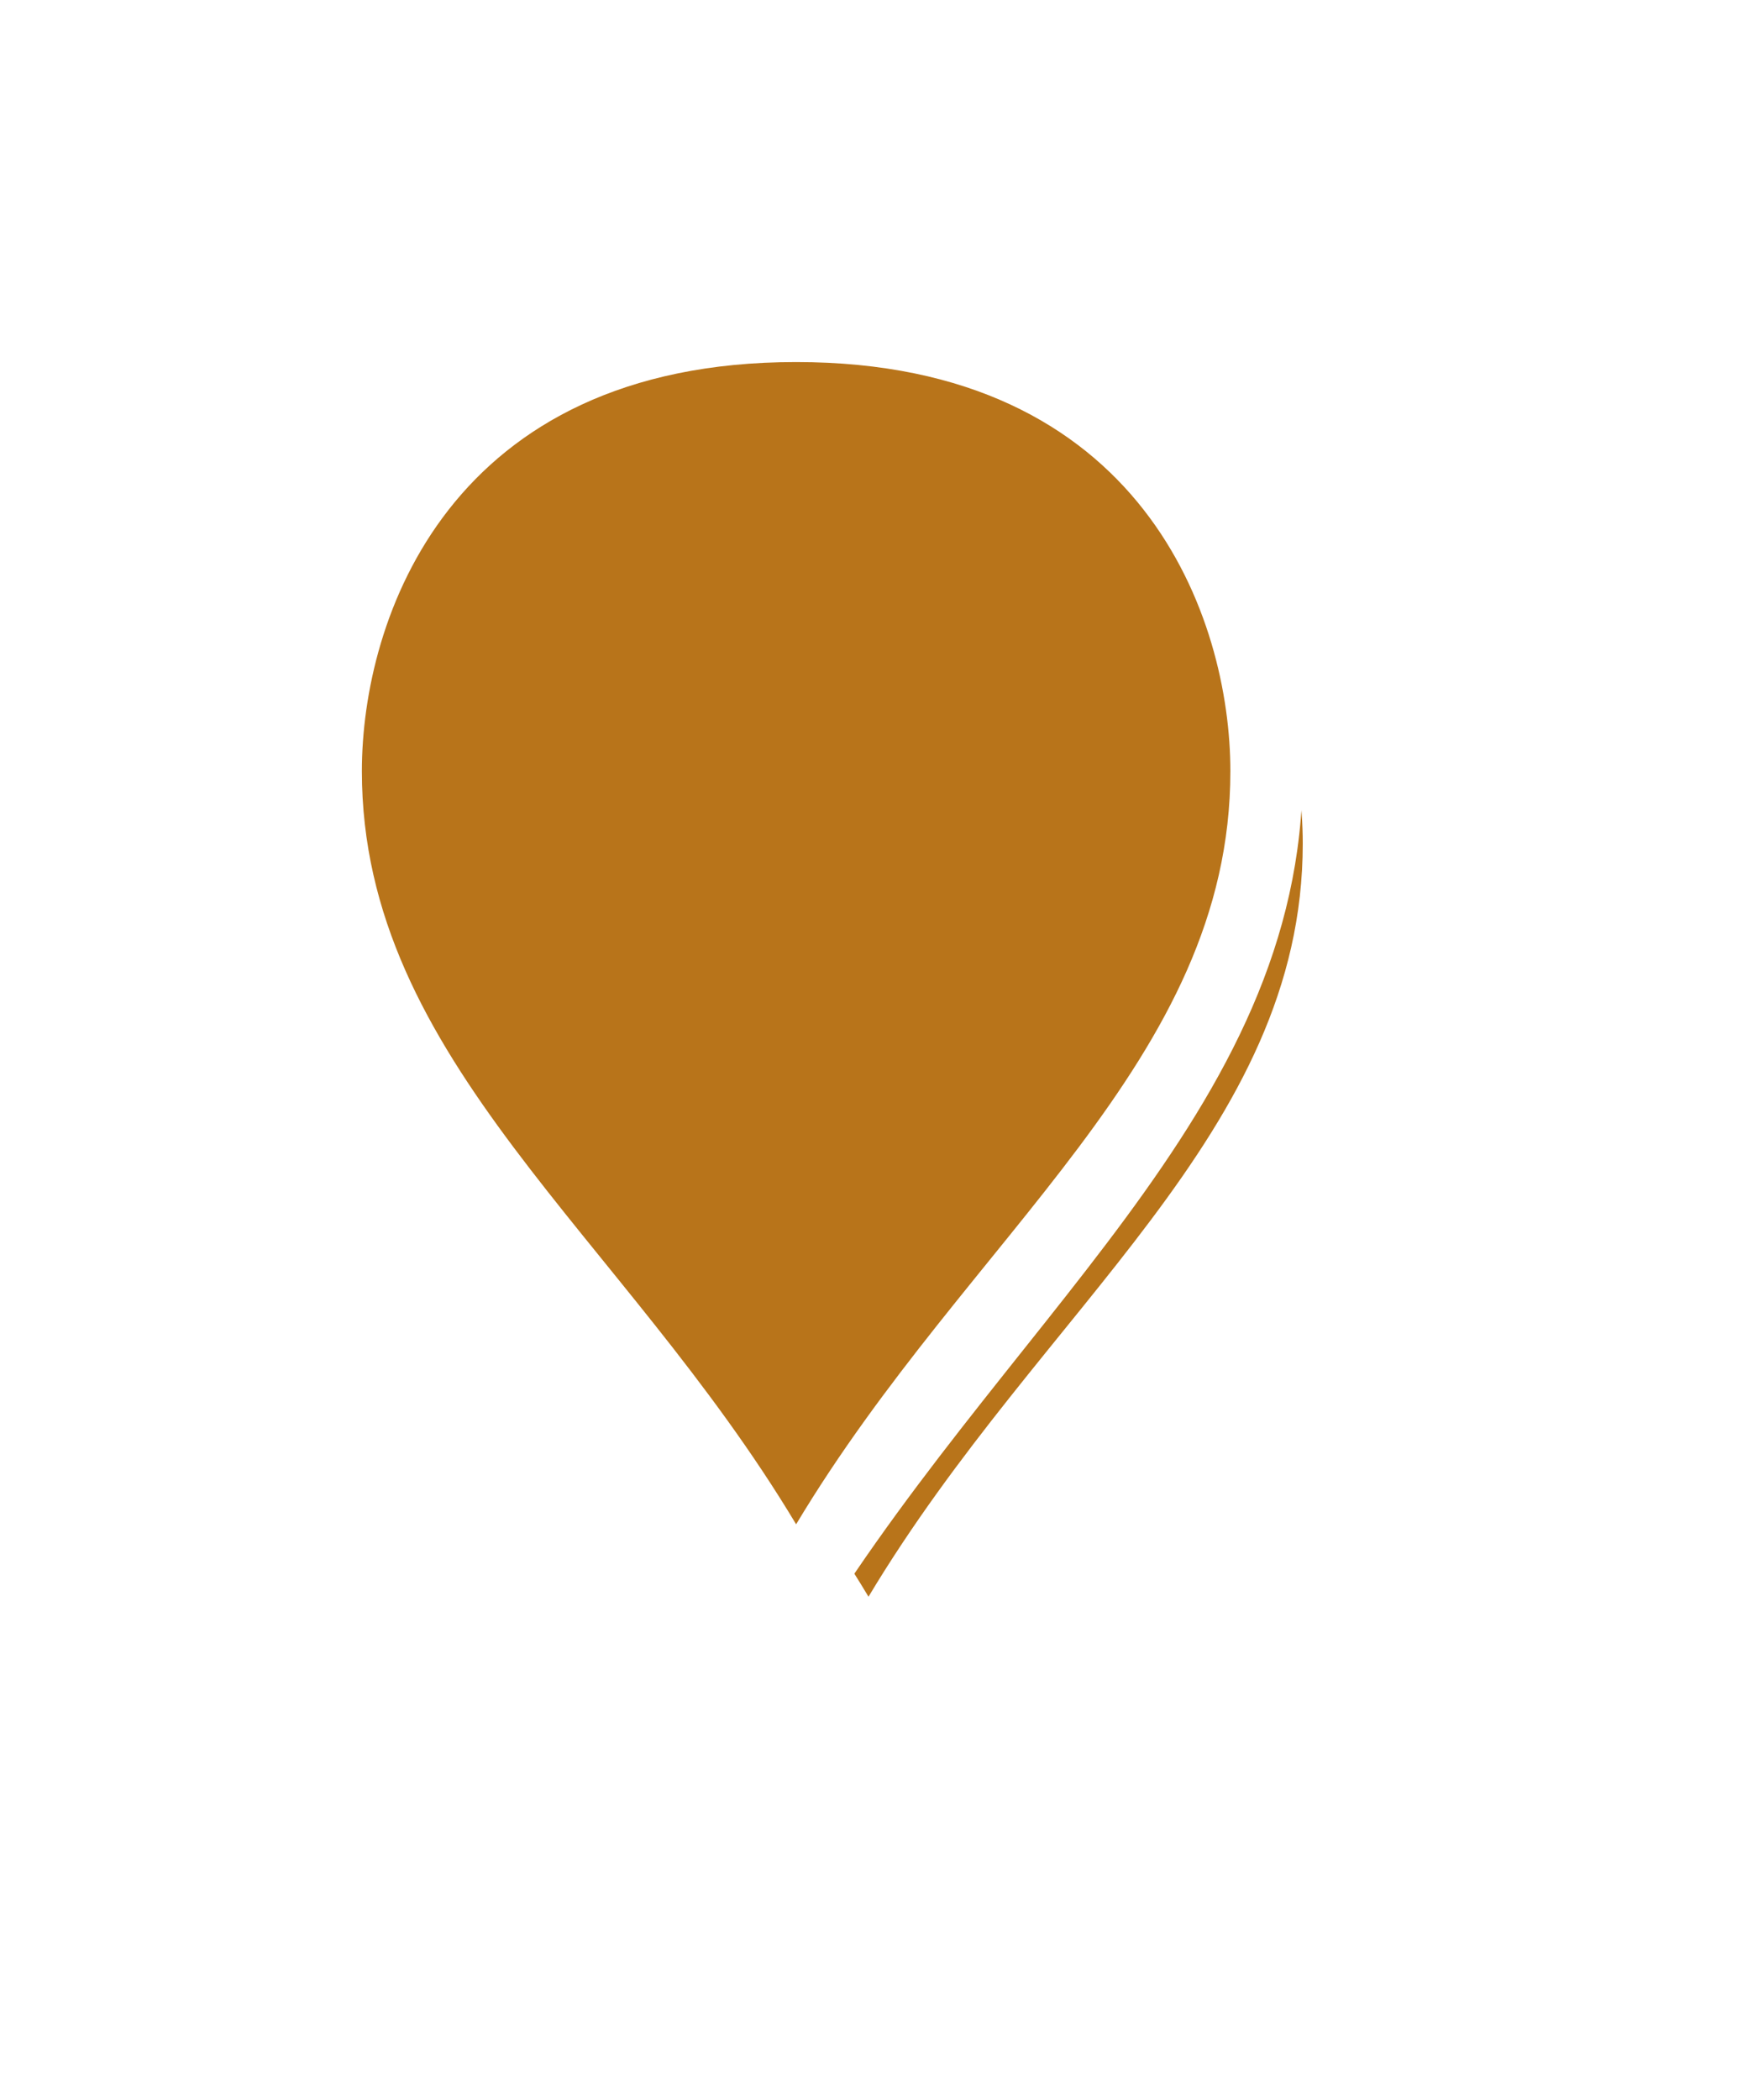 ﻿<?xml version="1.0" encoding="utf-8"?>
<svg version="1.1" xmlns:xlink="http://www.w3.org/1999/xlink" width="24px" height="29px" xmlns="http://www.w3.org/2000/svg">
  <defs>
    <filter x="53px" y="182px" width="24px" height="29px" filterUnits="userSpaceOnUse" id="filter842">
      <feOffset dx="1" dy="1" in="SourceAlpha" result="shadowOffsetInner" />
      <feGaussianBlur stdDeviation="2.5" in="shadowOffsetInner" result="shadowGaussian" />
      <feComposite in2="shadowGaussian" operator="atop" in="SourceAlpha" result="shadowComposite" />
      <feColorMatrix type="matrix" values="0 0 0 0 0  0 0 0 0 0  0 0 0 0 0  0 0 0 0.698 0  " in="shadowComposite" />
    </filter>
    <g id="widget843">
      <path d="M 64 204.025  C 61.4 199.65  57.5 197.025  57.5 192.65  C 57.5 190.366  58.8 186.5  64 186.5  C 69.2 186.5  70.5 190.366  70.5 192.65  C 70.5 197.025  66.6 199.65  64 204.025  Z " fill-rule="nonzero" fill="#b8741a" stroke="none" />
      <path d="M 64 205  C 61.2 200.25  57 197.4  57 192.65  C 57 190.18  58.4 186  64 186  C 69.6 186  71 190.18  71 192.65  C 71 197.4  66.8 200.25  64 205  Z M 64 203.051  C 66.4 199.05  70 196.65  70 192.65  C 70 190.551  68.8 187  64 187  C 59.2 187  58 190.551  58 192.65  C 58 196.65  61.6 199.05  64 203.051  Z " fill-rule="nonzero" fill="#ffffff" stroke="none" />
    </g>
  </defs>
  <g transform="matrix(1 0 0 1 -53 -182 )">
    <use xlink:href="#widget843" filter="url(#filter842)" />
    <use xlink:href="#widget843" />
  </g>
</svg>